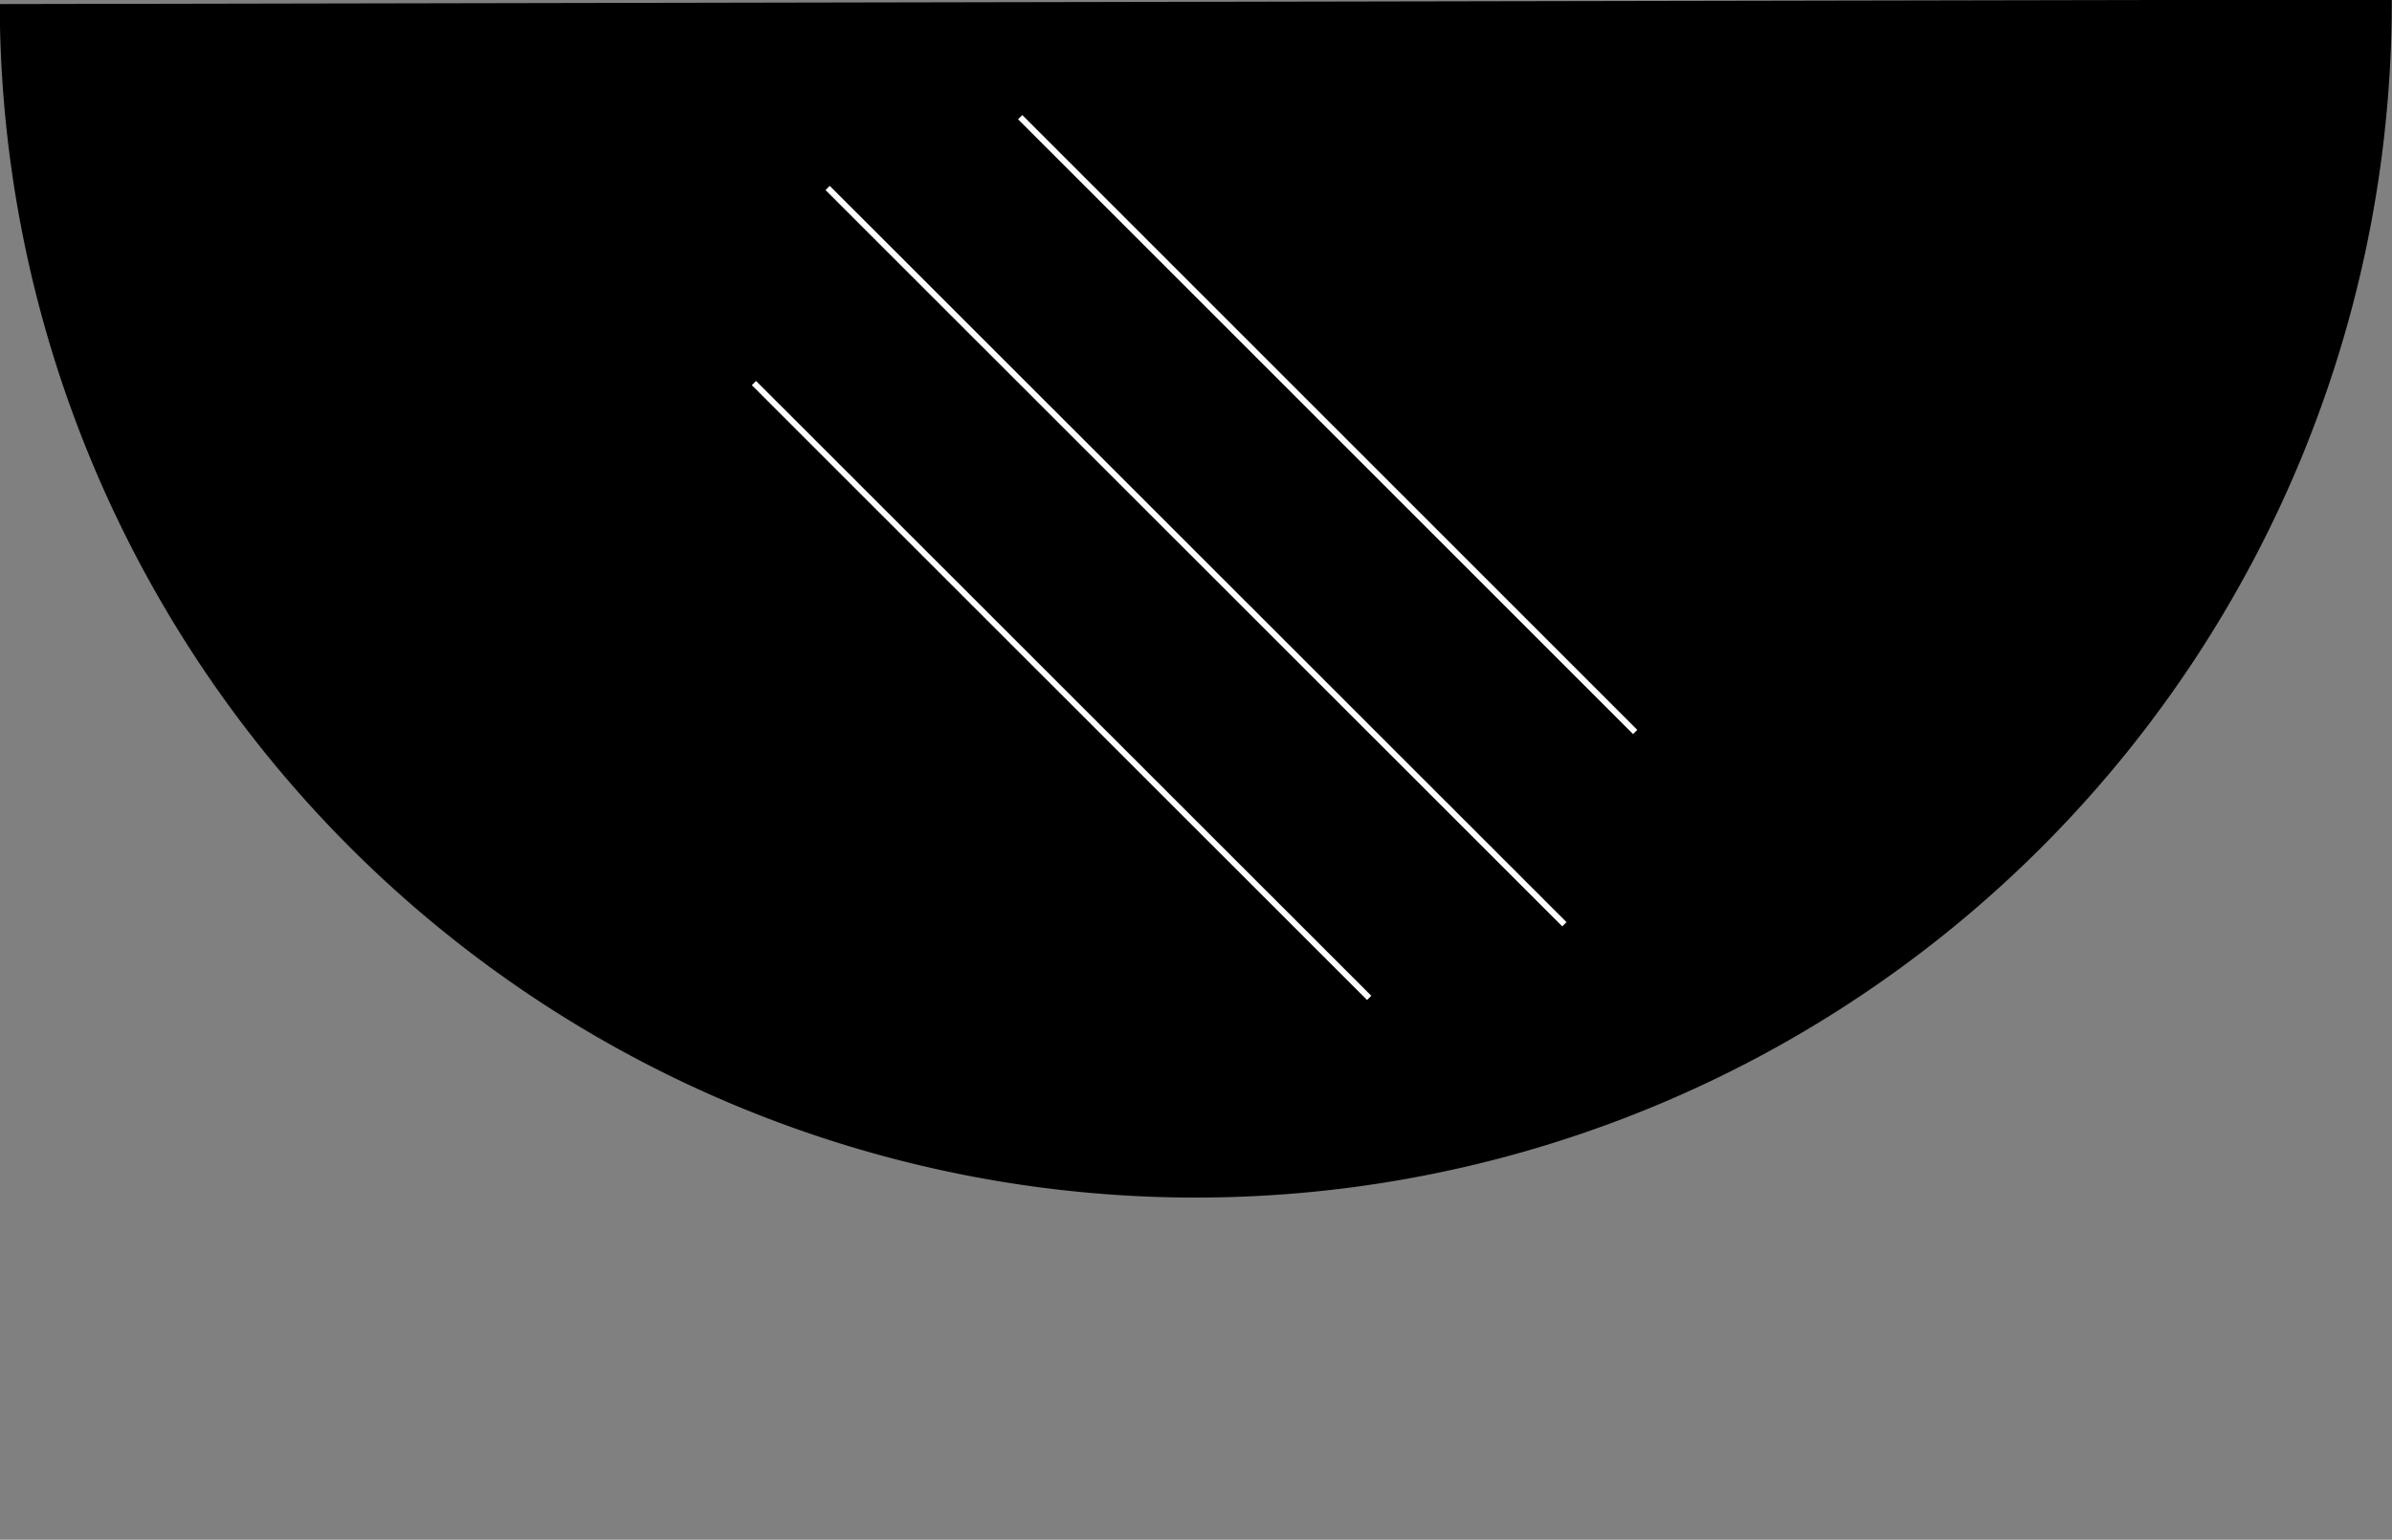 <svg data-name="Layer 1" xmlns="http://www.w3.org/2000/svg" viewBox="0 0 100 64.39"><rect x="0" y="0" width="100" height="64.39" fill="#808080" stroke="none"/><path d="M-.01.17a50 50 0 0 0 50.1 49.91 50 50 0 0 0 49.9-50.1"/><path d="M34.6 7.86l30.8 30.79M42.65 4.9l25.71 25.71M31.52 16.02l25.72 25.71" stroke="#fff" stroke-miterlimit="10" stroke-width=".25" fill="none"/><path d="M61.15 48.94l-9.41-7.82m-13.62-1.56l28.81 24.83" fill="none"/></svg>